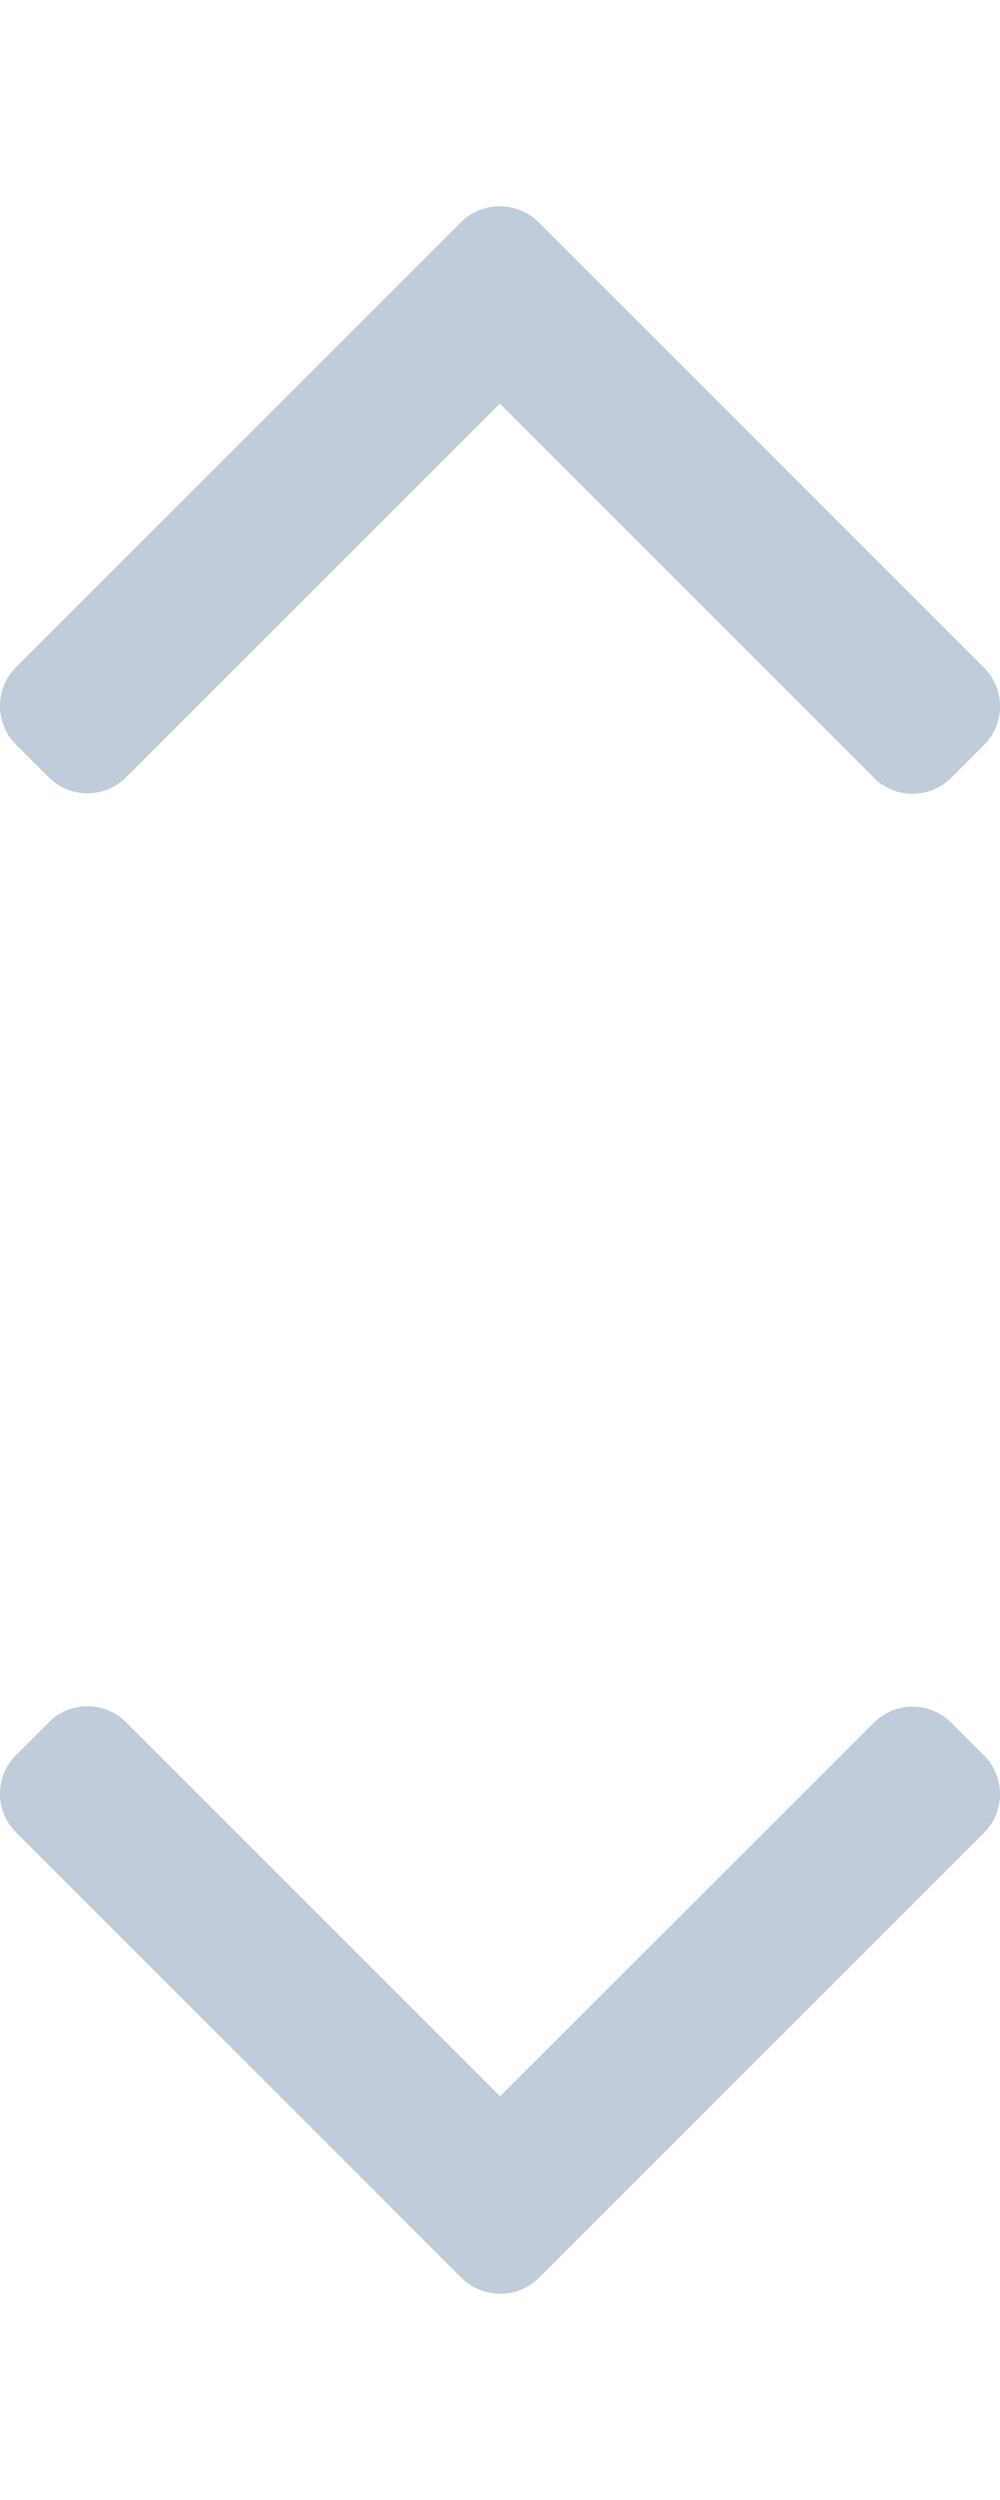 <svg width="12" height="30" viewBox="0 0 12 30" fill="none" xmlns="http://www.w3.org/2000/svg">
<g clip-path="url(#clip0)">
<path d="M6.468 27.334L11.808 21.993C11.932 21.87 12 21.705 12 21.529C12 21.353 11.932 21.189 11.808 21.065L11.415 20.672C11.159 20.416 10.742 20.416 10.487 20.672L6.002 25.156L1.513 20.667C1.39 20.543 1.225 20.475 1.049 20.475C0.873 20.475 0.708 20.543 0.585 20.667L0.192 21.06C0.068 21.184 -3.81757e-08 21.348 -4.58603e-08 21.524C-5.3545e-08 21.7 0.068 21.865 0.192 21.988L5.537 27.334C5.661 27.457 5.826 27.525 6.002 27.525C6.179 27.525 6.344 27.457 6.468 27.334Z" fill="#C0CCDA"/>
</g>
<g clip-path="url(#clip1)">
<path d="M5.532 2.666L0.192 8.007C0.068 8.13 1.46669e-08 8.295 1.25705e-08 8.471C1.0474e-08 8.647 0.068 8.812 0.192 8.935L0.585 9.328C0.841 9.584 1.257 9.584 1.513 9.328L5.998 4.844L10.487 9.333C10.61 9.457 10.775 9.525 10.951 9.525C11.127 9.525 11.291 9.457 11.415 9.333L11.808 8.94C11.932 8.816 12 8.652 12 8.476C12 8.3 11.932 8.135 11.808 8.012L6.463 2.666C6.339 2.543 6.174 2.475 5.998 2.475C5.821 2.475 5.656 2.543 5.532 2.666Z" fill="#C0CCDA"/>
</g>
<defs>
<clipPath id="clip0">
<rect width="12" height="12" fill="white" transform="translate(12 18) rotate(90)"/>
</clipPath>
<clipPath id="clip1">
<rect width="12" height="12" fill="white" transform="translate(0 12) rotate(-90)"/>
</clipPath>
</defs>
</svg>

